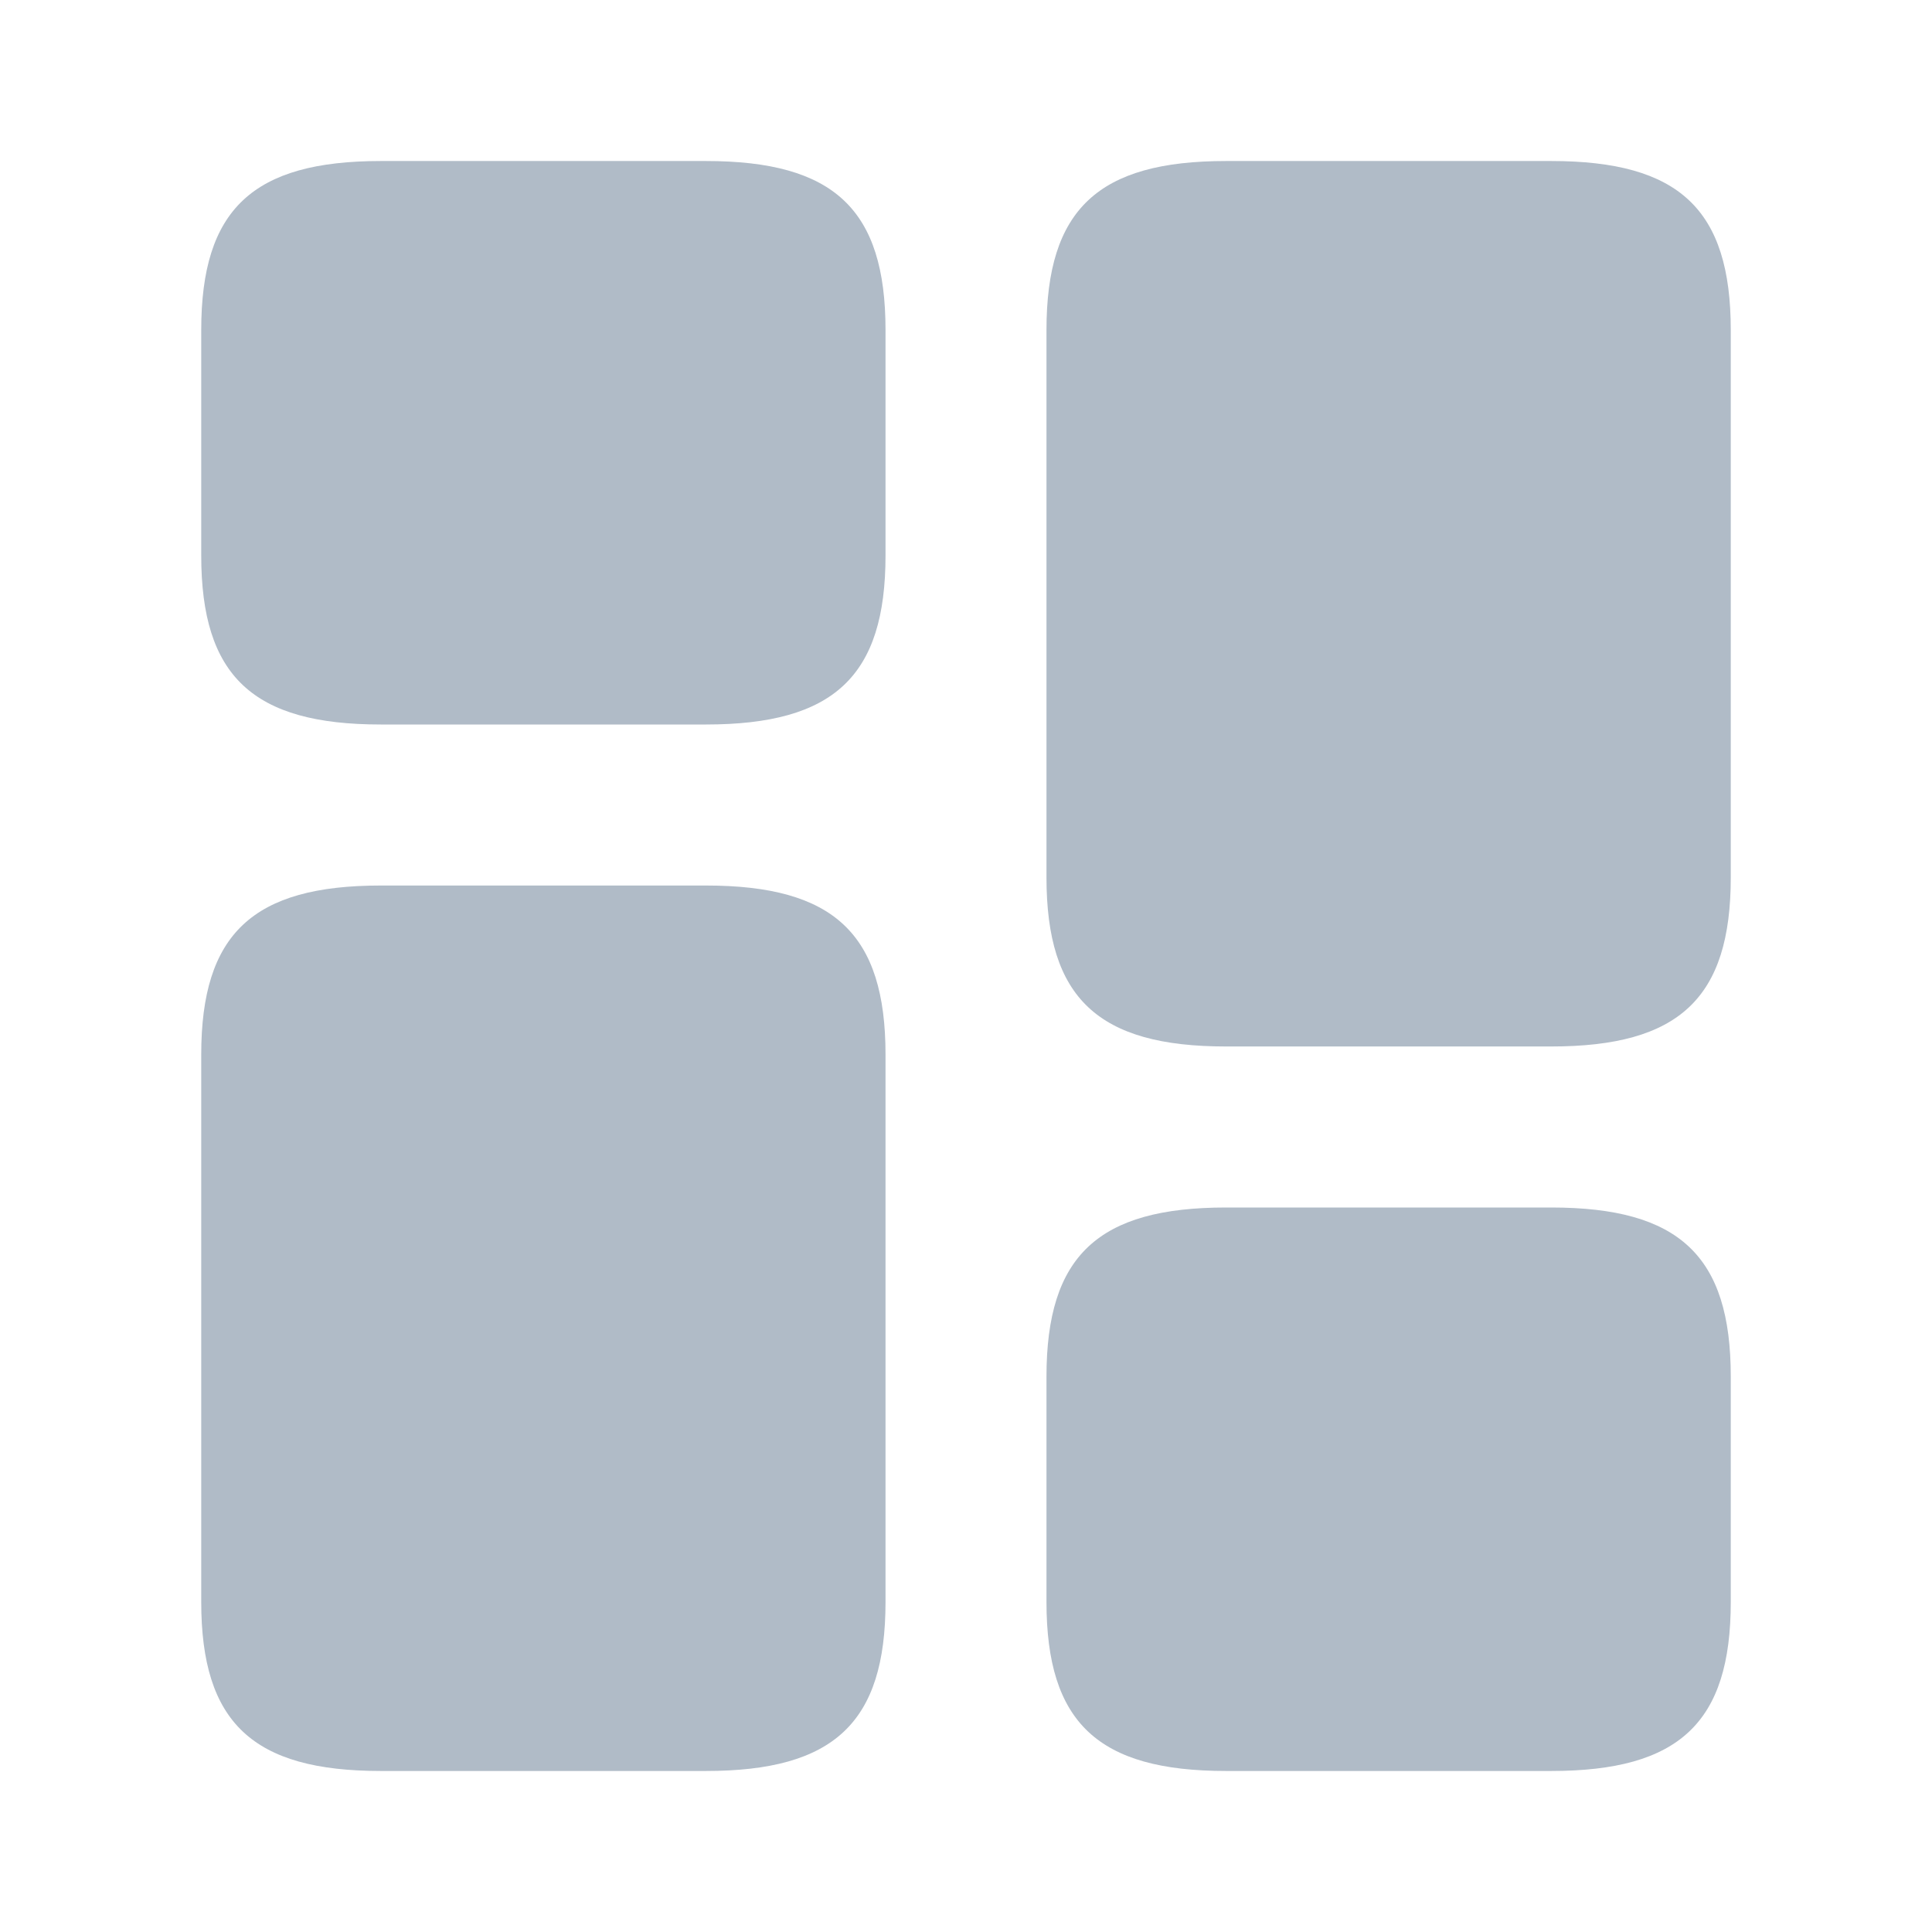 <svg width="32" height="32" viewBox="0 0 32 32" fill="none" xmlns="http://www.w3.org/2000/svg">
<path d="M28.667 14.533V5.467C28.667 3.467 27.813 2.667 25.693 2.667H20.307C18.187 2.667 17.333 3.467 17.333 5.467V14.533C17.333 16.533 18.187 17.333 20.307 17.333H25.693C27.813 17.333 28.667 16.533 28.667 14.533Z" fill="#B0BBC7"/>
<path d="M14.667 17.467V26.533C14.667 28.533 13.813 29.333 11.693 29.333H6.307C4.187 29.333 3.333 28.533 3.333 26.533V17.467C3.333 15.467 4.187 14.667 6.307 14.667H11.693C13.813 14.667 14.667 15.467 14.667 17.467Z" fill="#B0BBC7"/>
<path d="M28.667 26.533V22.8C28.667 20.8 27.813 20 25.693 20H20.307C18.187 20 17.333 20.8 17.333 22.8V26.533C17.333 28.533 18.187 29.333 20.307 29.333H25.693C27.813 29.333 28.667 28.533 28.667 26.533Z" fill="#B0BBC7"/>
<path d="M14.667 9.2V5.467C14.667 3.467 13.813 2.667 11.693 2.667H6.307C4.187 2.667 3.333 3.467 3.333 5.467V9.2C3.333 11.2 4.187 12 6.307 12H11.693C13.813 12 14.667 11.2 14.667 9.2Z" fill="#B0BBC7"/>
</svg>
